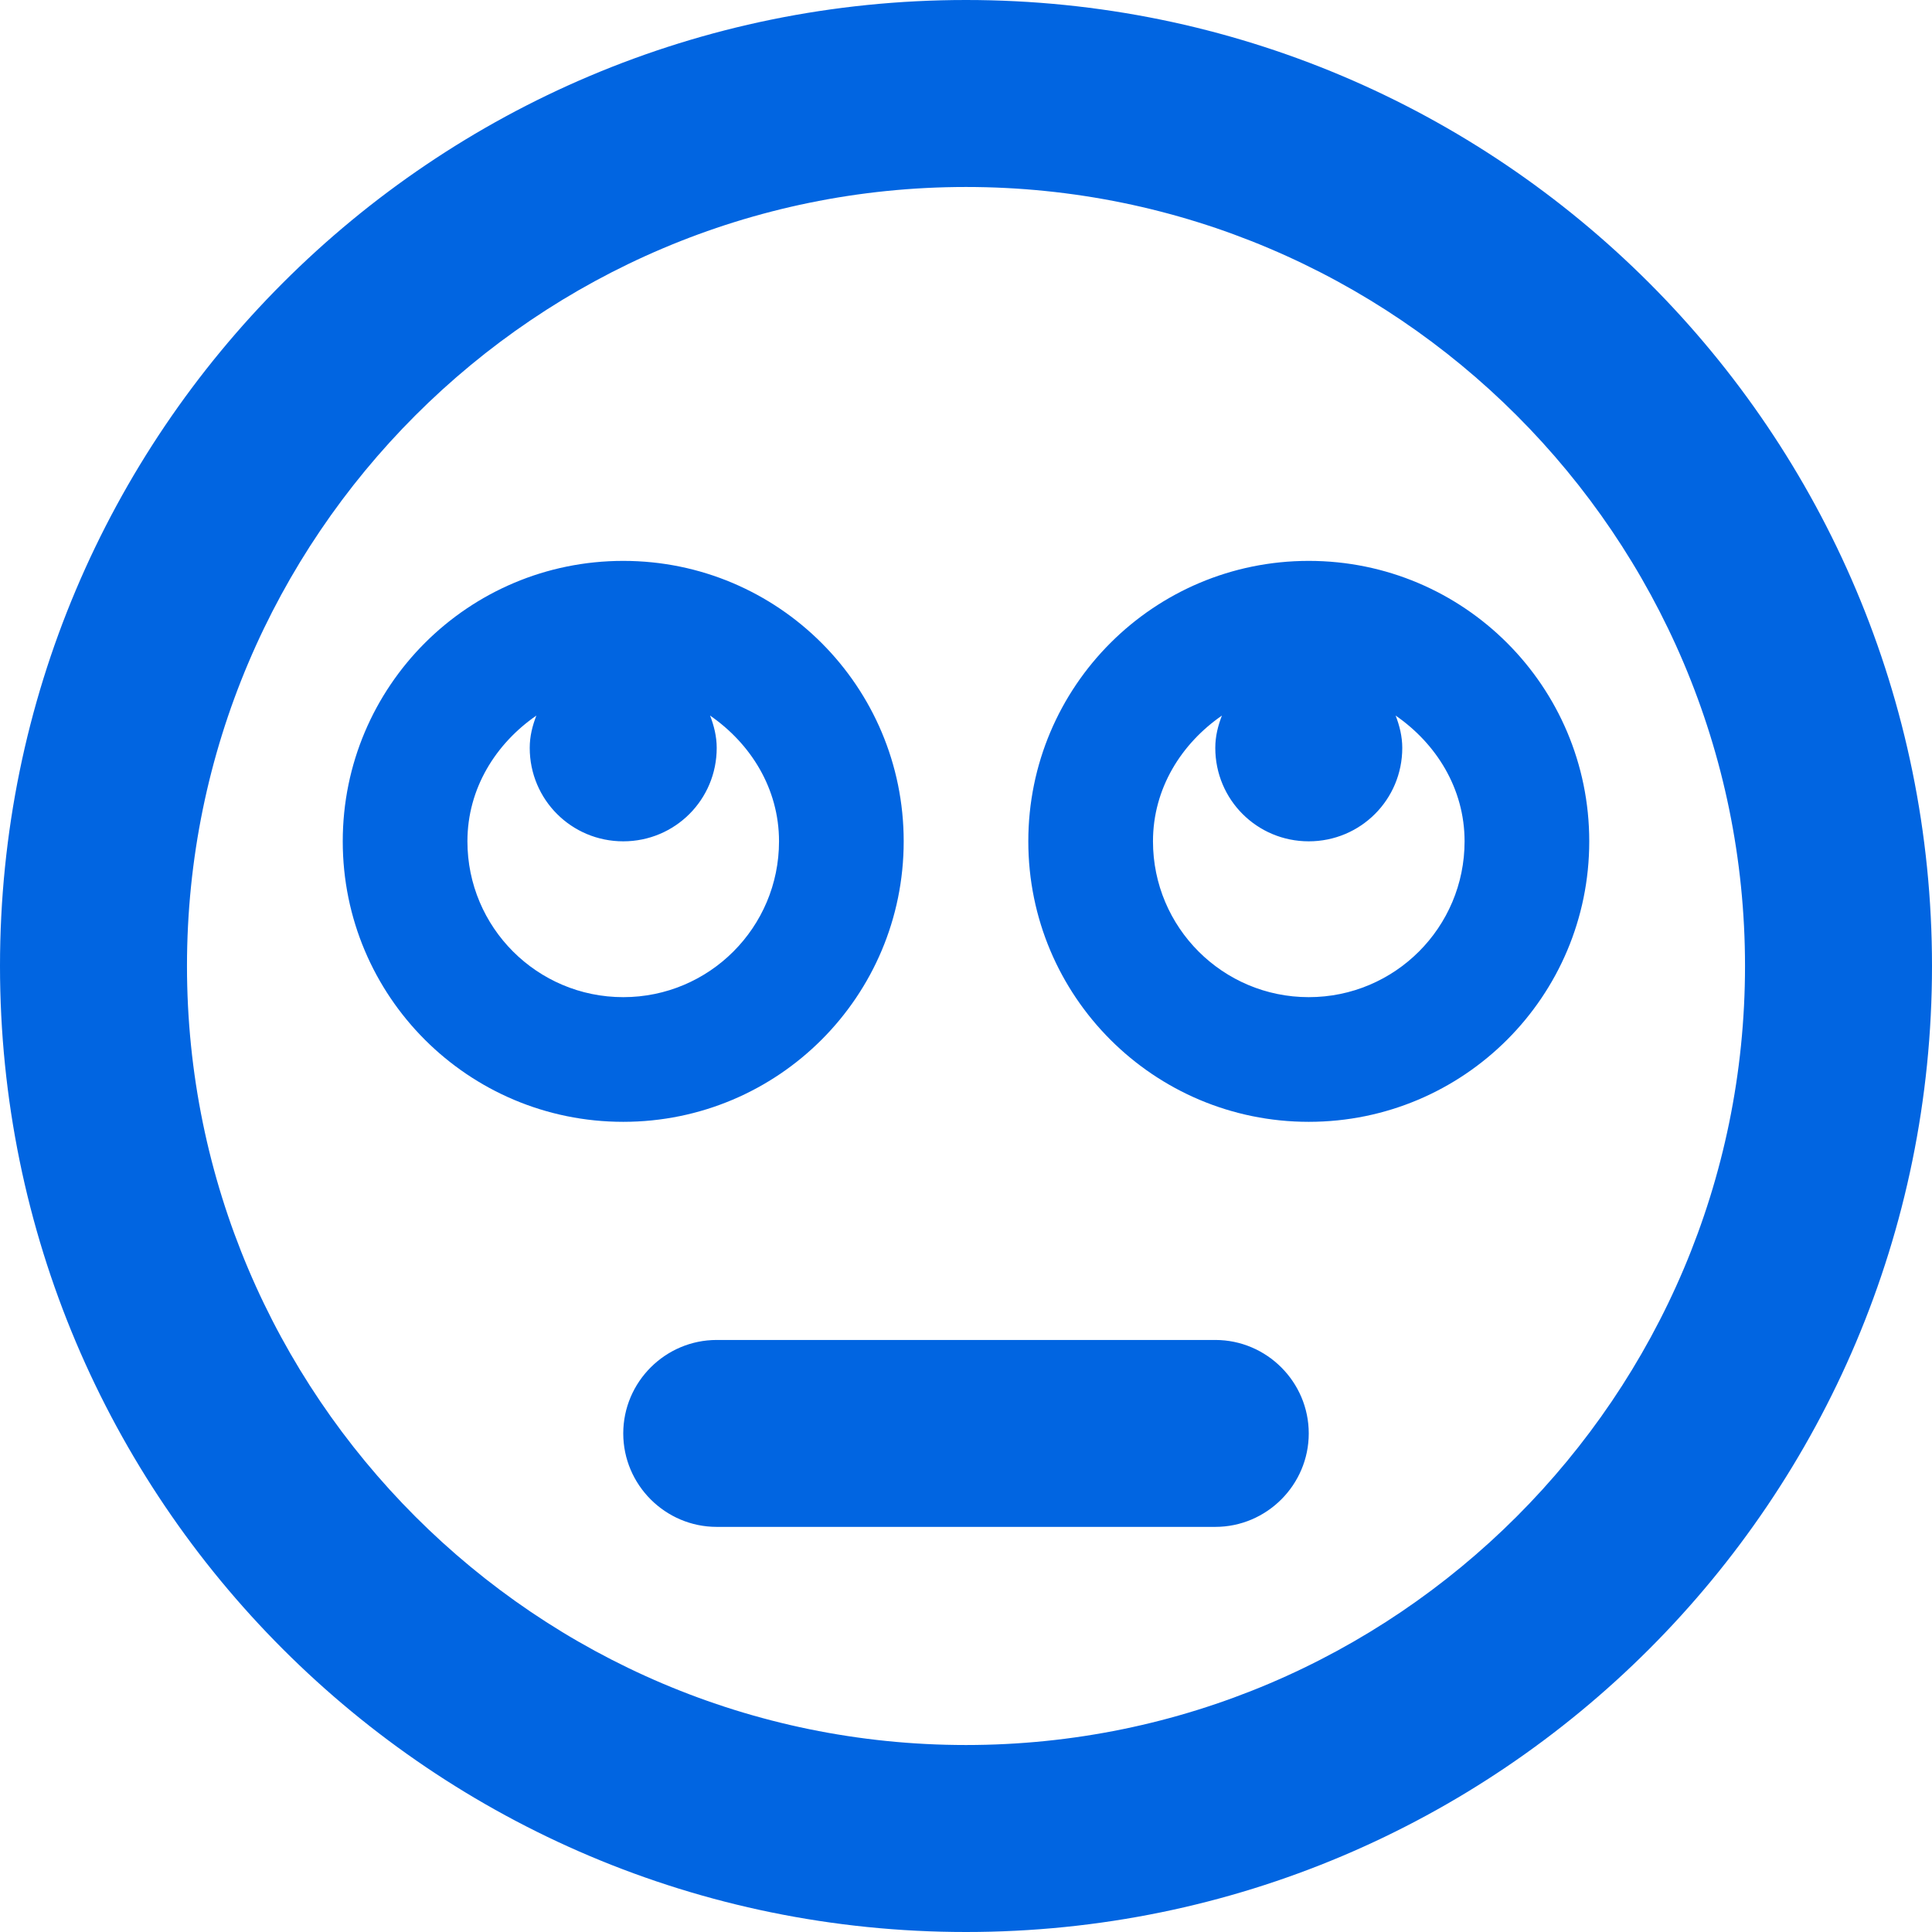 <svg width="32" height="32" viewBox="0 0 32 32" fill="none" xmlns="http://www.w3.org/2000/svg">
 <path  d= "M16 0C7.161 0 0 7.161 0 16C0 24.839 7.161 32 16 32C24.839 32 32 24.839 32 16C32 7.161 24.839 0 16 0ZM16 28.903C8.884 28.903 3.097 23.116 3.097 16C3.097 8.884 8.884 3.097 16 3.097C23.116 3.097 28.903 8.884 28.903 16C28.903 23.116 23.116 28.903 16 28.903ZM21.677 9.29C19.11 9.29 17.032 11.368 17.032 13.935C17.032 16.503 19.11 18.581 21.677 18.581C24.245 18.581 26.323 16.503 26.323 13.935C26.323 11.368 24.245 9.29 21.677 9.29ZM21.677 16.516C20.252 16.516 19.097 15.361 19.097 13.935C19.097 13.058 19.568 12.316 20.239 11.852C20.174 12.019 20.129 12.194 20.129 12.387C20.129 13.245 20.819 13.935 21.677 13.935C22.535 13.935 23.226 13.245 23.226 12.387C23.226 12.2 23.181 12.019 23.116 11.852C23.787 12.316 24.258 13.058 24.258 13.935C24.258 15.361 23.103 16.516 21.677 16.516ZM14.968 13.935C14.968 11.368 12.89 9.29 10.323 9.29C7.755 9.29 5.677 11.368 5.677 13.935C5.677 16.503 7.755 18.581 10.323 18.581C12.89 18.581 14.968 16.503 14.968 13.935ZM7.742 13.935C7.742 13.058 8.213 12.316 8.884 11.852C8.819 12.019 8.774 12.194 8.774 12.387C8.774 13.245 9.465 13.935 10.323 13.935C11.181 13.935 11.871 13.245 11.871 12.387C11.871 12.2 11.826 12.019 11.761 11.852C12.432 12.316 12.903 13.058 12.903 13.935C12.903 15.361 11.748 16.516 10.323 16.516C8.897 16.516 7.742 15.361 7.742 13.935ZM20.129 22.194H11.871C11.019 22.194 10.323 22.89 10.323 23.742C10.323 24.593 11.019 25.29 11.871 25.29H20.129C20.981 25.29 21.677 24.593 21.677 23.742C21.677 22.89 20.981 22.194 20.129 22.194Z" fill="#0165E1" /></svg>